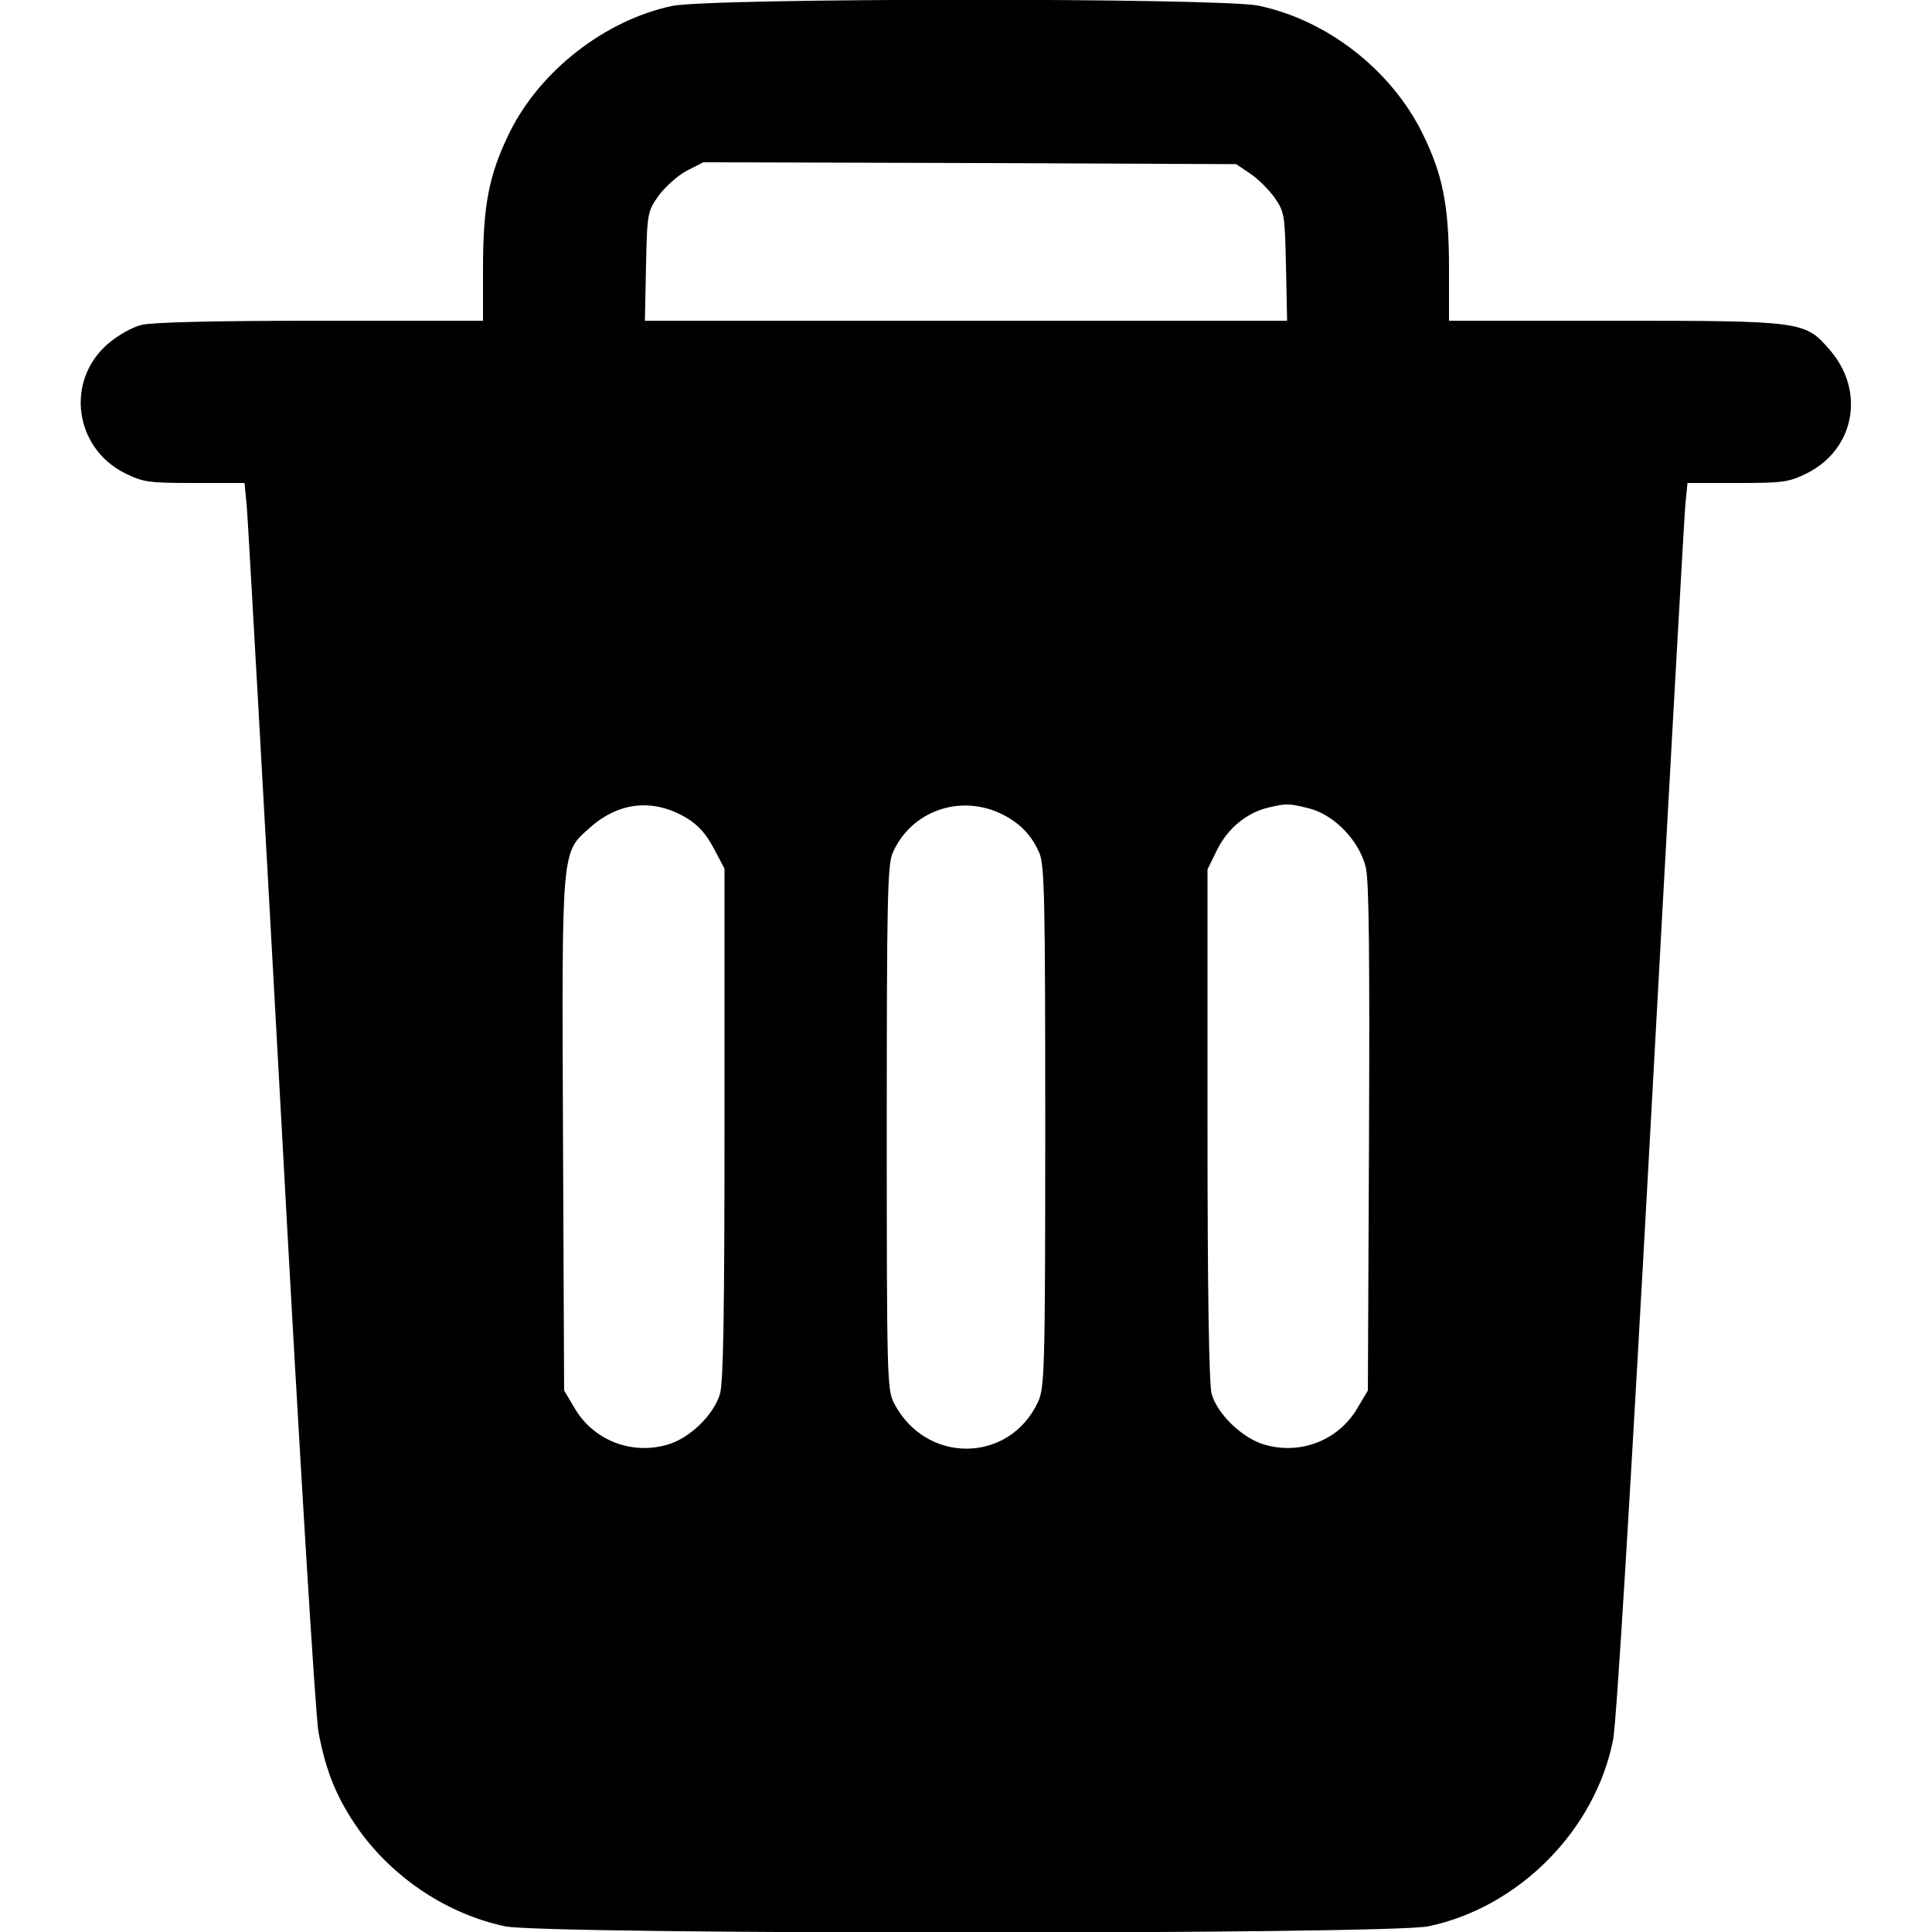<?xml version="1.0" standalone="no"?>
<!DOCTYPE svg PUBLIC "-//W3C//DTD SVG 20010904//EN"
 "http://www.w3.org/TR/2001/REC-SVG-20010904/DTD/svg10.dtd">
<svg version="1.0" xmlns="http://www.w3.org/2000/svg"
 width="512pt" height="512pt" viewBox="0 0 512 512"
 preserveAspectRatio="xMidYMid meet">

<g transform="translate(0,512) scale(0.1,-0.1)"
fill="#000000" stroke="none">
<path d="M1780 5104 c-177 -38 -348 -171 -429 -334 -55 -112 -71 -193 -71
-362 l0 -138 -431 0 c-283 0 -445 -4 -474 -11 -27 -7 -63 -28 -90 -51 -112
-98 -88 -275 46 -342 49 -24 62 -26 185 -26 l132 0 6 -62 c3 -35 44 -763 91
-1618 49 -903 91 -1586 99 -1630 20 -107 50 -179 109 -262 92 -127 234 -221
386 -253 106 -22 2339 -22 2446 0 240 50 443 255 490 495 9 47 46 656 100
1640 47 861 88 1593 91 1628 l6 62 132 0 c122 0 136 2 185 26 127 64 155 219
59 328 -65 75 -73 76 -575 76 l-433 0 0 138 c0 170 -17 251 -72 362 -84 167
-252 297 -433 335 -100 21 -1457 21 -1555 -1z m1533 -444 c21 -14 50 -43 65
-64 26 -38 27 -45 30 -183 l3 -143 -851 0 -851 0 3 144 c3 142 4 145 33 187
17 23 50 53 74 66 l45 23 706 -2 706 -3 37 -25z m-1493 -1708 c31 -19 52 -43
72 -81 l28 -53 0 -675 c0 -506 -3 -686 -12 -717 -17 -57 -82 -119 -141 -135
-95 -27 -195 13 -244 97 l-28 47 -3 674 c-3 772 -5 750 73 819 77 68 168 76
255 24z m838 9 c47 -24 77 -56 97 -103 13 -33 15 -127 15 -725 0 -648 -2 -690
-19 -728 -76 -164 -298 -166 -382 -3 -18 36 -19 68 -19 728 0 601 2 695 15
728 48 113 181 160 293 103z m810 17 c69 -17 136 -88 152 -159 8 -39 10 -237
8 -719 l-3 -665 -28 -47 c-49 -84 -149 -124 -244 -97 -59 16 -127 81 -142 135
-7 26 -11 266 -11 715 l0 675 26 53 c28 56 79 98 136 111 47 11 54 11 106 -2z"/>
</g>
</svg>
